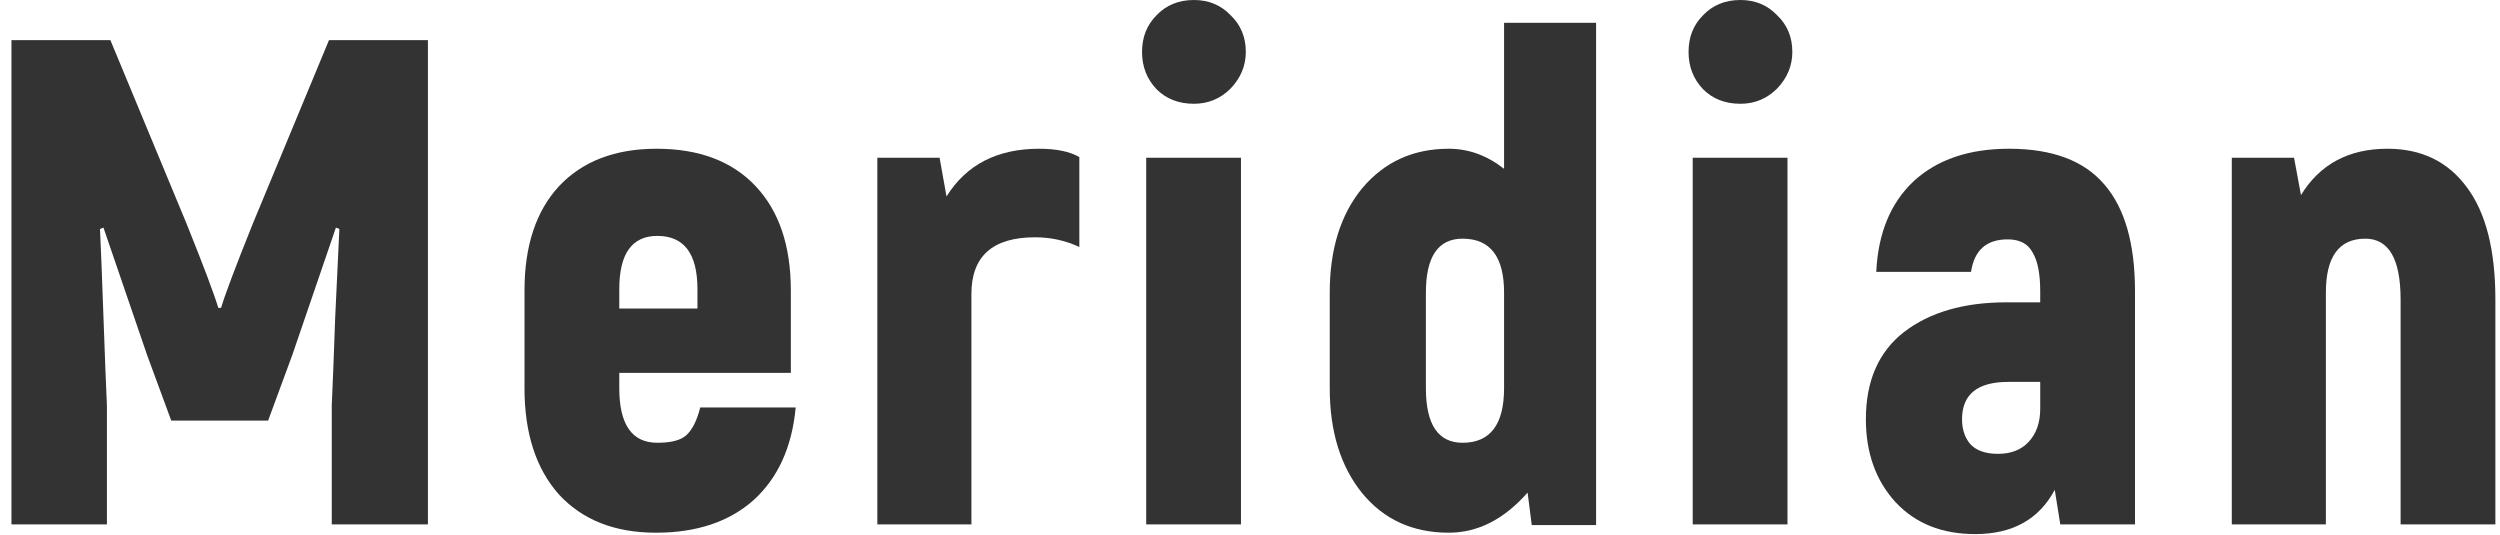 <svg width="159" height="34" viewBox="0 0 159 34" fill="none" xmlns="http://www.w3.org/2000/svg">
<path d="M20.924 2.552H27.216V33.352H21.1V25.784C21.159 24.523 21.232 22.645 21.32 20.152C21.437 17.659 21.525 15.796 21.584 14.564L21.364 14.476L18.592 22.572L17.052 26.752H10.892L9.352 22.572L6.58 14.476L6.36 14.564C6.419 15.796 6.492 17.659 6.58 20.152C6.668 22.645 6.741 24.523 6.8 25.784V33.352H0.728V2.552H7.02L11.86 14.212C12.945 16.911 13.62 18.7 13.884 19.58H14.06C14.324 18.7 14.999 16.911 16.084 14.212L20.924 2.552Z" fill="#333333"/>
<path d="M44.534 25.916H50.606C50.371 28.439 49.476 30.404 47.922 31.812C46.367 33.191 44.299 33.88 41.718 33.88C39.107 33.88 37.054 33.073 35.558 31.46C34.091 29.817 33.358 27.559 33.358 24.684V18.48C33.358 15.635 34.091 13.42 35.558 11.836C37.054 10.252 39.122 9.46 41.762 9.46C44.46 9.46 46.558 10.252 48.054 11.836C49.55 13.42 50.298 15.635 50.298 18.48V23.716H39.386V24.684C39.386 27.001 40.192 28.16 41.806 28.16C42.686 28.16 43.302 27.999 43.654 27.676C44.035 27.324 44.328 26.737 44.534 25.916ZM41.806 15.004C40.192 15.004 39.386 16.133 39.386 18.392V19.624H44.358V18.392C44.358 16.133 43.507 15.004 41.806 15.004Z" fill="#333333"/>
<path d="M66.094 9.46C67.18 9.46 68.03 9.636 68.646 9.988V15.708C67.766 15.297 66.828 15.092 65.83 15.092C63.132 15.092 61.782 16.295 61.782 18.7V33.352H55.798V10.032H59.758L60.198 12.496C61.459 10.472 63.425 9.46 66.094 9.46Z" fill="#333333"/>
<path d="M75.934 6.6C74.966 6.6 74.174 6.292 73.558 5.676C72.942 5.031 72.634 4.239 72.634 3.3C72.634 2.361 72.942 1.584 73.558 0.968C74.174 0.323 74.966 0 75.934 0C76.873 0 77.65 0.323 78.266 0.968C78.911 1.584 79.234 2.361 79.234 3.3C79.234 4.18 78.911 4.957 78.266 5.632C77.621 6.277 76.843 6.6 75.934 6.6ZM72.898 33.352V10.032H78.926V33.352H72.898Z" fill="#333333"/>
<path d="M95.659 1.452H101.511V33.396H97.419L97.155 31.328C95.659 33.029 93.987 33.88 92.139 33.88C89.851 33.88 88.018 33.044 86.639 31.372C85.261 29.671 84.571 27.441 84.571 24.684V18.612C84.571 15.855 85.261 13.64 86.639 11.968C88.047 10.296 89.881 9.46 92.139 9.46C93.401 9.46 94.574 9.885 95.659 10.736V1.452ZM95.659 24.684V18.612C95.659 16.324 94.779 15.18 93.019 15.18C91.465 15.18 90.687 16.324 90.687 18.612V24.684C90.687 27.001 91.465 28.16 93.019 28.16C94.779 28.16 95.659 27.001 95.659 24.684Z" fill="#333333"/>
<path d="M110.692 6.6C109.724 6.6 108.932 6.292 108.316 5.676C107.7 5.031 107.392 4.239 107.392 3.3C107.392 2.361 107.7 1.584 108.316 0.968C108.932 0.323 109.724 0 110.692 0C111.631 0 112.408 0.323 113.024 0.968C113.67 1.584 113.992 2.361 113.992 3.3C113.992 4.18 113.67 4.957 113.024 5.632C112.379 6.277 111.602 6.6 110.692 6.6ZM107.656 33.352V10.032H113.684V33.352H107.656Z" fill="#333333"/>
<path d="M127.778 9.46C130.535 9.46 132.559 10.223 133.85 11.748C135.14 13.244 135.786 15.503 135.786 18.524V33.352H131.034L130.682 31.152C129.684 33.029 127.998 33.968 125.622 33.968C123.51 33.968 121.823 33.293 120.562 31.944C119.3 30.565 118.67 28.805 118.67 26.664C118.67 24.229 119.476 22.381 121.09 21.12C122.732 19.859 124.903 19.228 127.602 19.228H129.758V18.524C129.758 17.409 129.596 16.588 129.274 16.06C128.98 15.503 128.452 15.224 127.69 15.224C126.34 15.224 125.563 15.913 125.358 17.292H119.33C119.447 14.828 120.239 12.907 121.706 11.528C123.202 10.149 125.226 9.46 127.778 9.46ZM129.758 26.004V24.288H127.734C125.768 24.288 124.786 25.08 124.786 26.664C124.786 27.309 124.962 27.837 125.314 28.248C125.695 28.659 126.282 28.864 127.074 28.864C127.895 28.864 128.54 28.615 129.01 28.116C129.508 27.588 129.758 26.884 129.758 26.004Z" fill="#333333"/>
<path d="M151.842 9.46C154.013 9.46 155.699 10.281 156.902 11.924C158.105 13.537 158.706 15.913 158.706 19.052V33.352H152.678V19.052C152.678 16.471 151.93 15.18 150.434 15.18C148.762 15.18 147.926 16.324 147.926 18.612V33.352H141.942V10.032H145.902L146.342 12.408C147.545 10.443 149.378 9.46 151.842 9.46Z" fill="#333333"/>
</svg>
